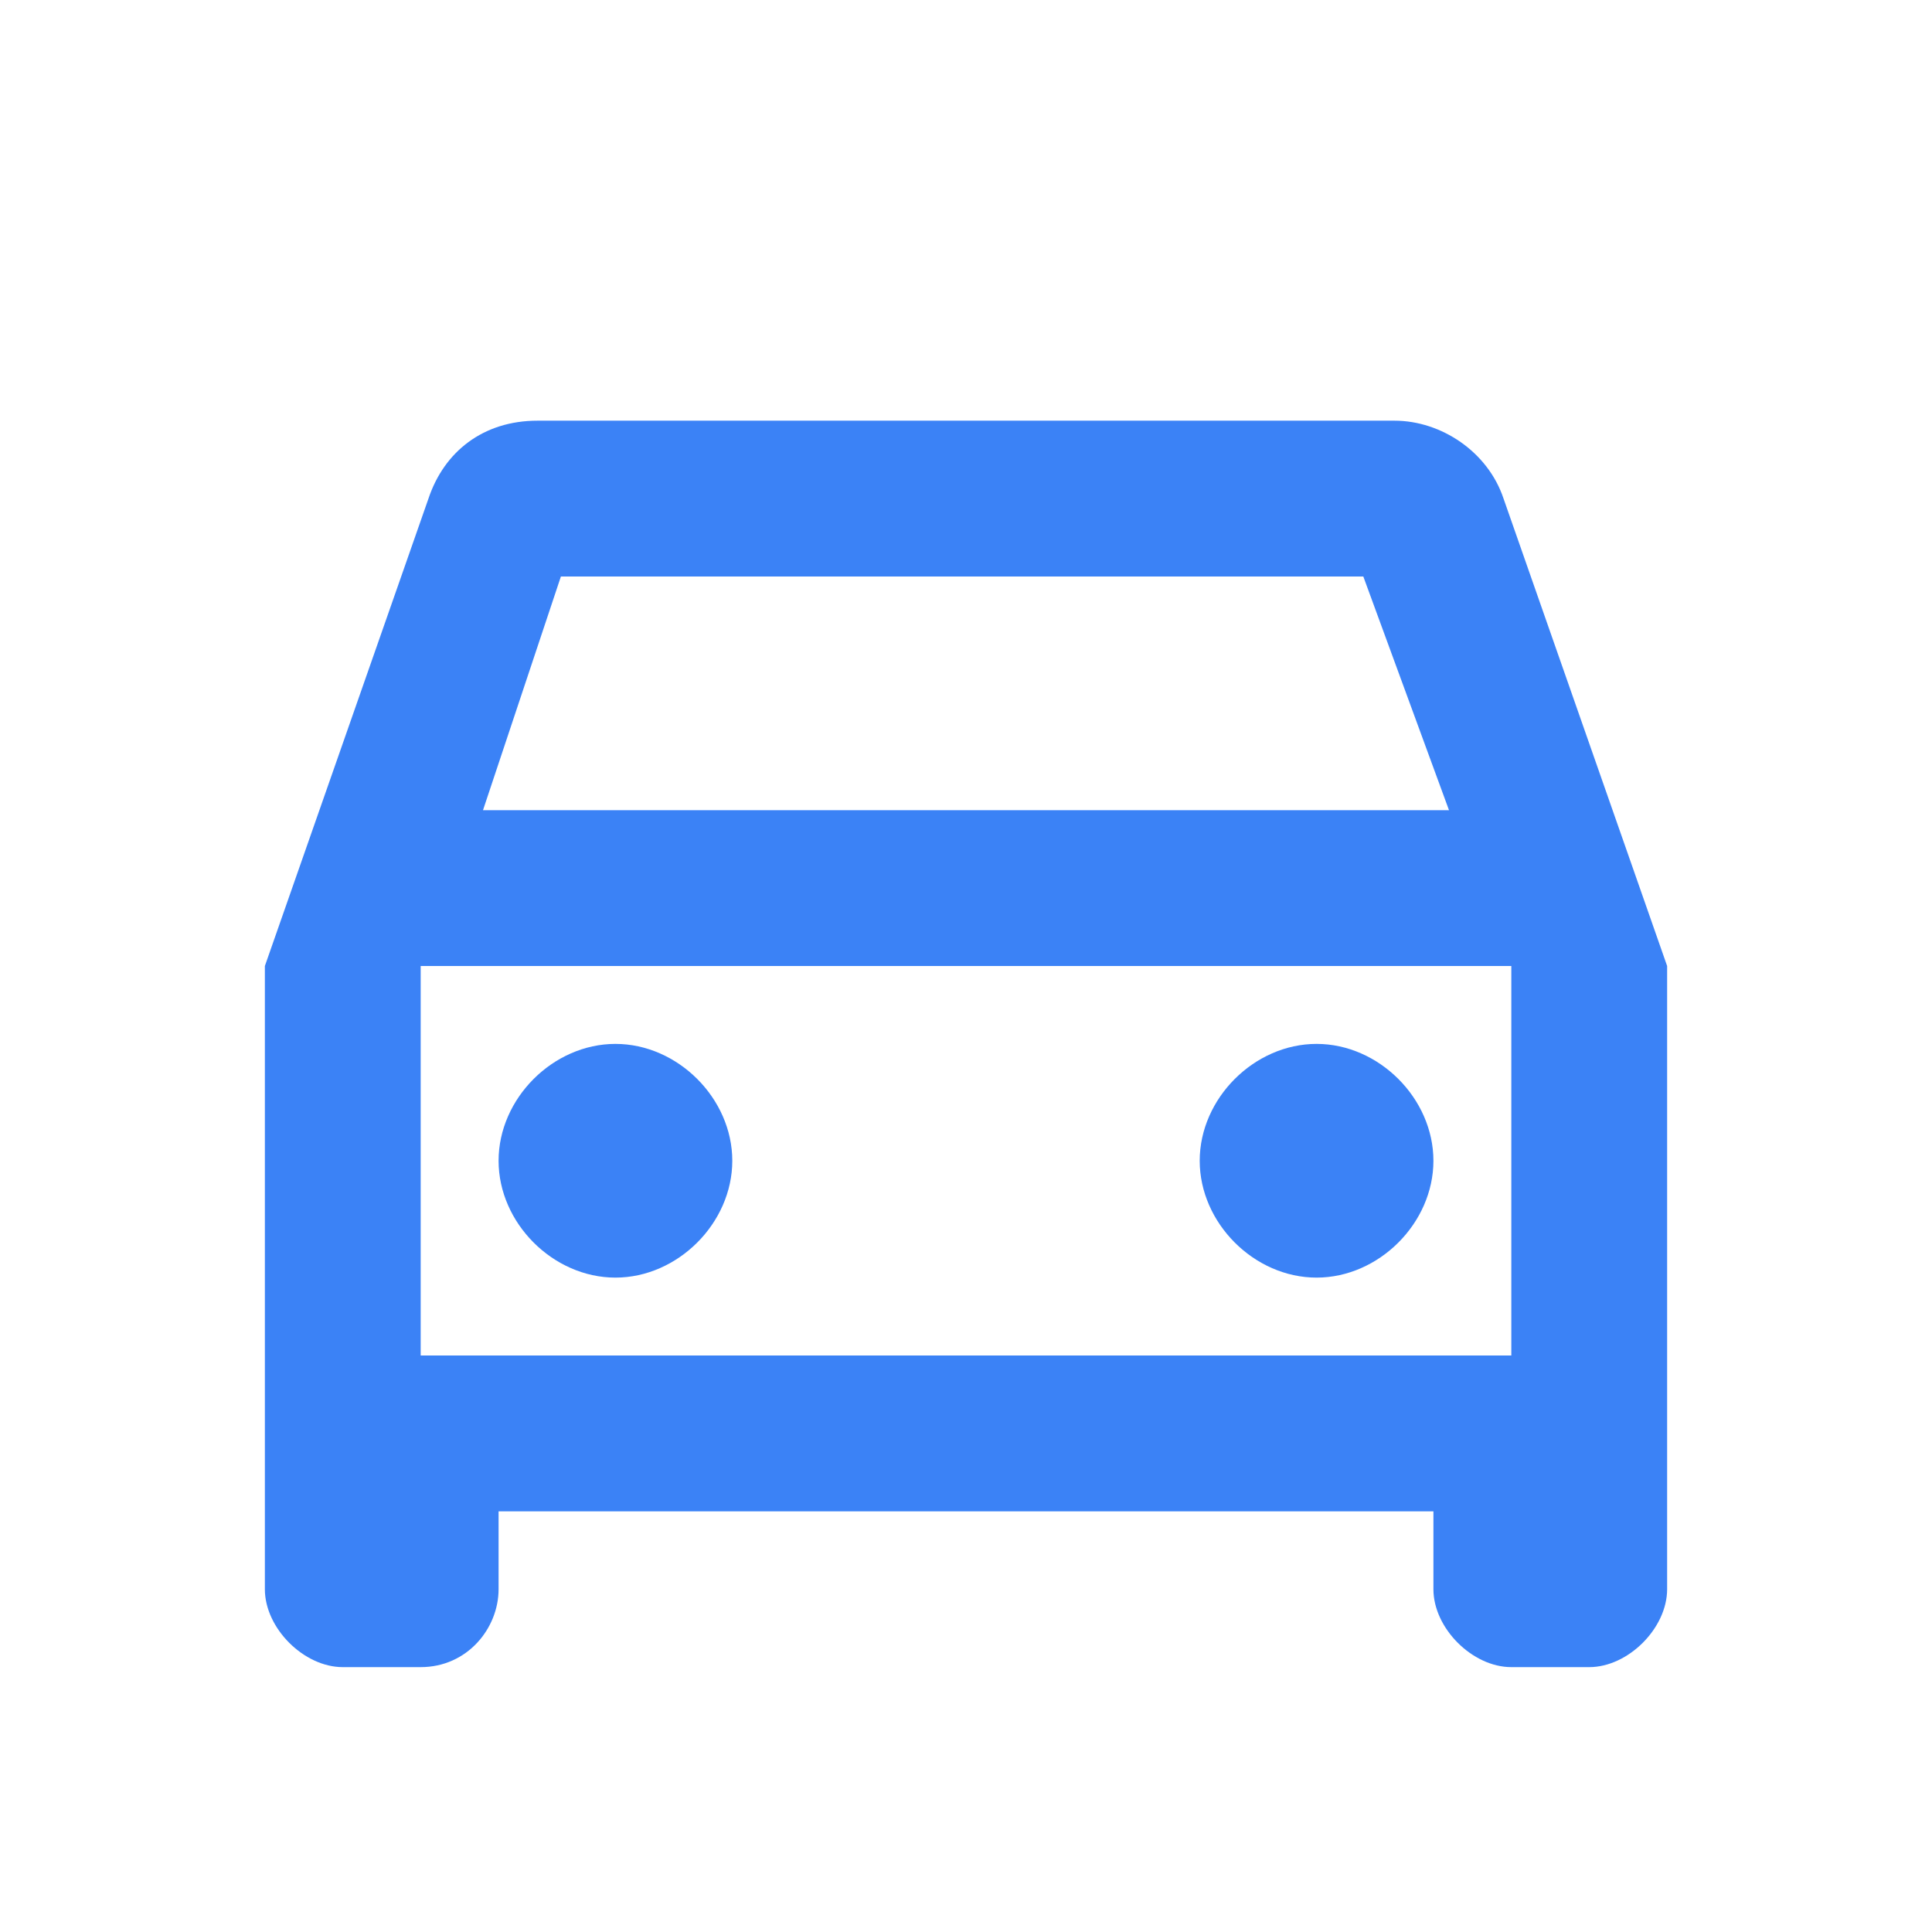 <svg width="31" height="31" viewBox="0 0 31 31" fill="none" xmlns="http://www.w3.org/2000/svg">
<path d="M24.125 8C23.875 7.25 23.125 6.75 22.375 6.75H8.625C7.75 6.75 7.125 7.25 6.875 8L4.25 15.5V25.5C4.25 26.125 4.875 26.75 5.5 26.75H6.75C7.5 26.75 8 26.125 8 25.5V24.25H23V25.5C23 26.125 23.625 26.75 24.25 26.75H25.5C26.125 26.75 26.75 26.125 26.75 25.5V15.5L24.125 8ZM9 9.25H21.875L23.25 13H7.75L9 9.25ZM24.25 21.75H6.75V15.5H24.25V21.75ZM9.875 16.75C10.875 16.75 11.75 17.625 11.75 18.625C11.75 19.625 10.875 20.5 9.875 20.5C8.875 20.5 8 19.625 8 18.625C8 17.625 8.875 16.75 9.875 16.75ZM21.125 16.75C22.125 16.75 23 17.625 23 18.625C23 19.625 22.125 20.5 21.125 20.5C20.125 20.5 19.25 19.625 19.25 18.625C19.25 17.625 20.125 16.75 21.125 16.75Z" fill="#3B82F6"/>
</svg>
